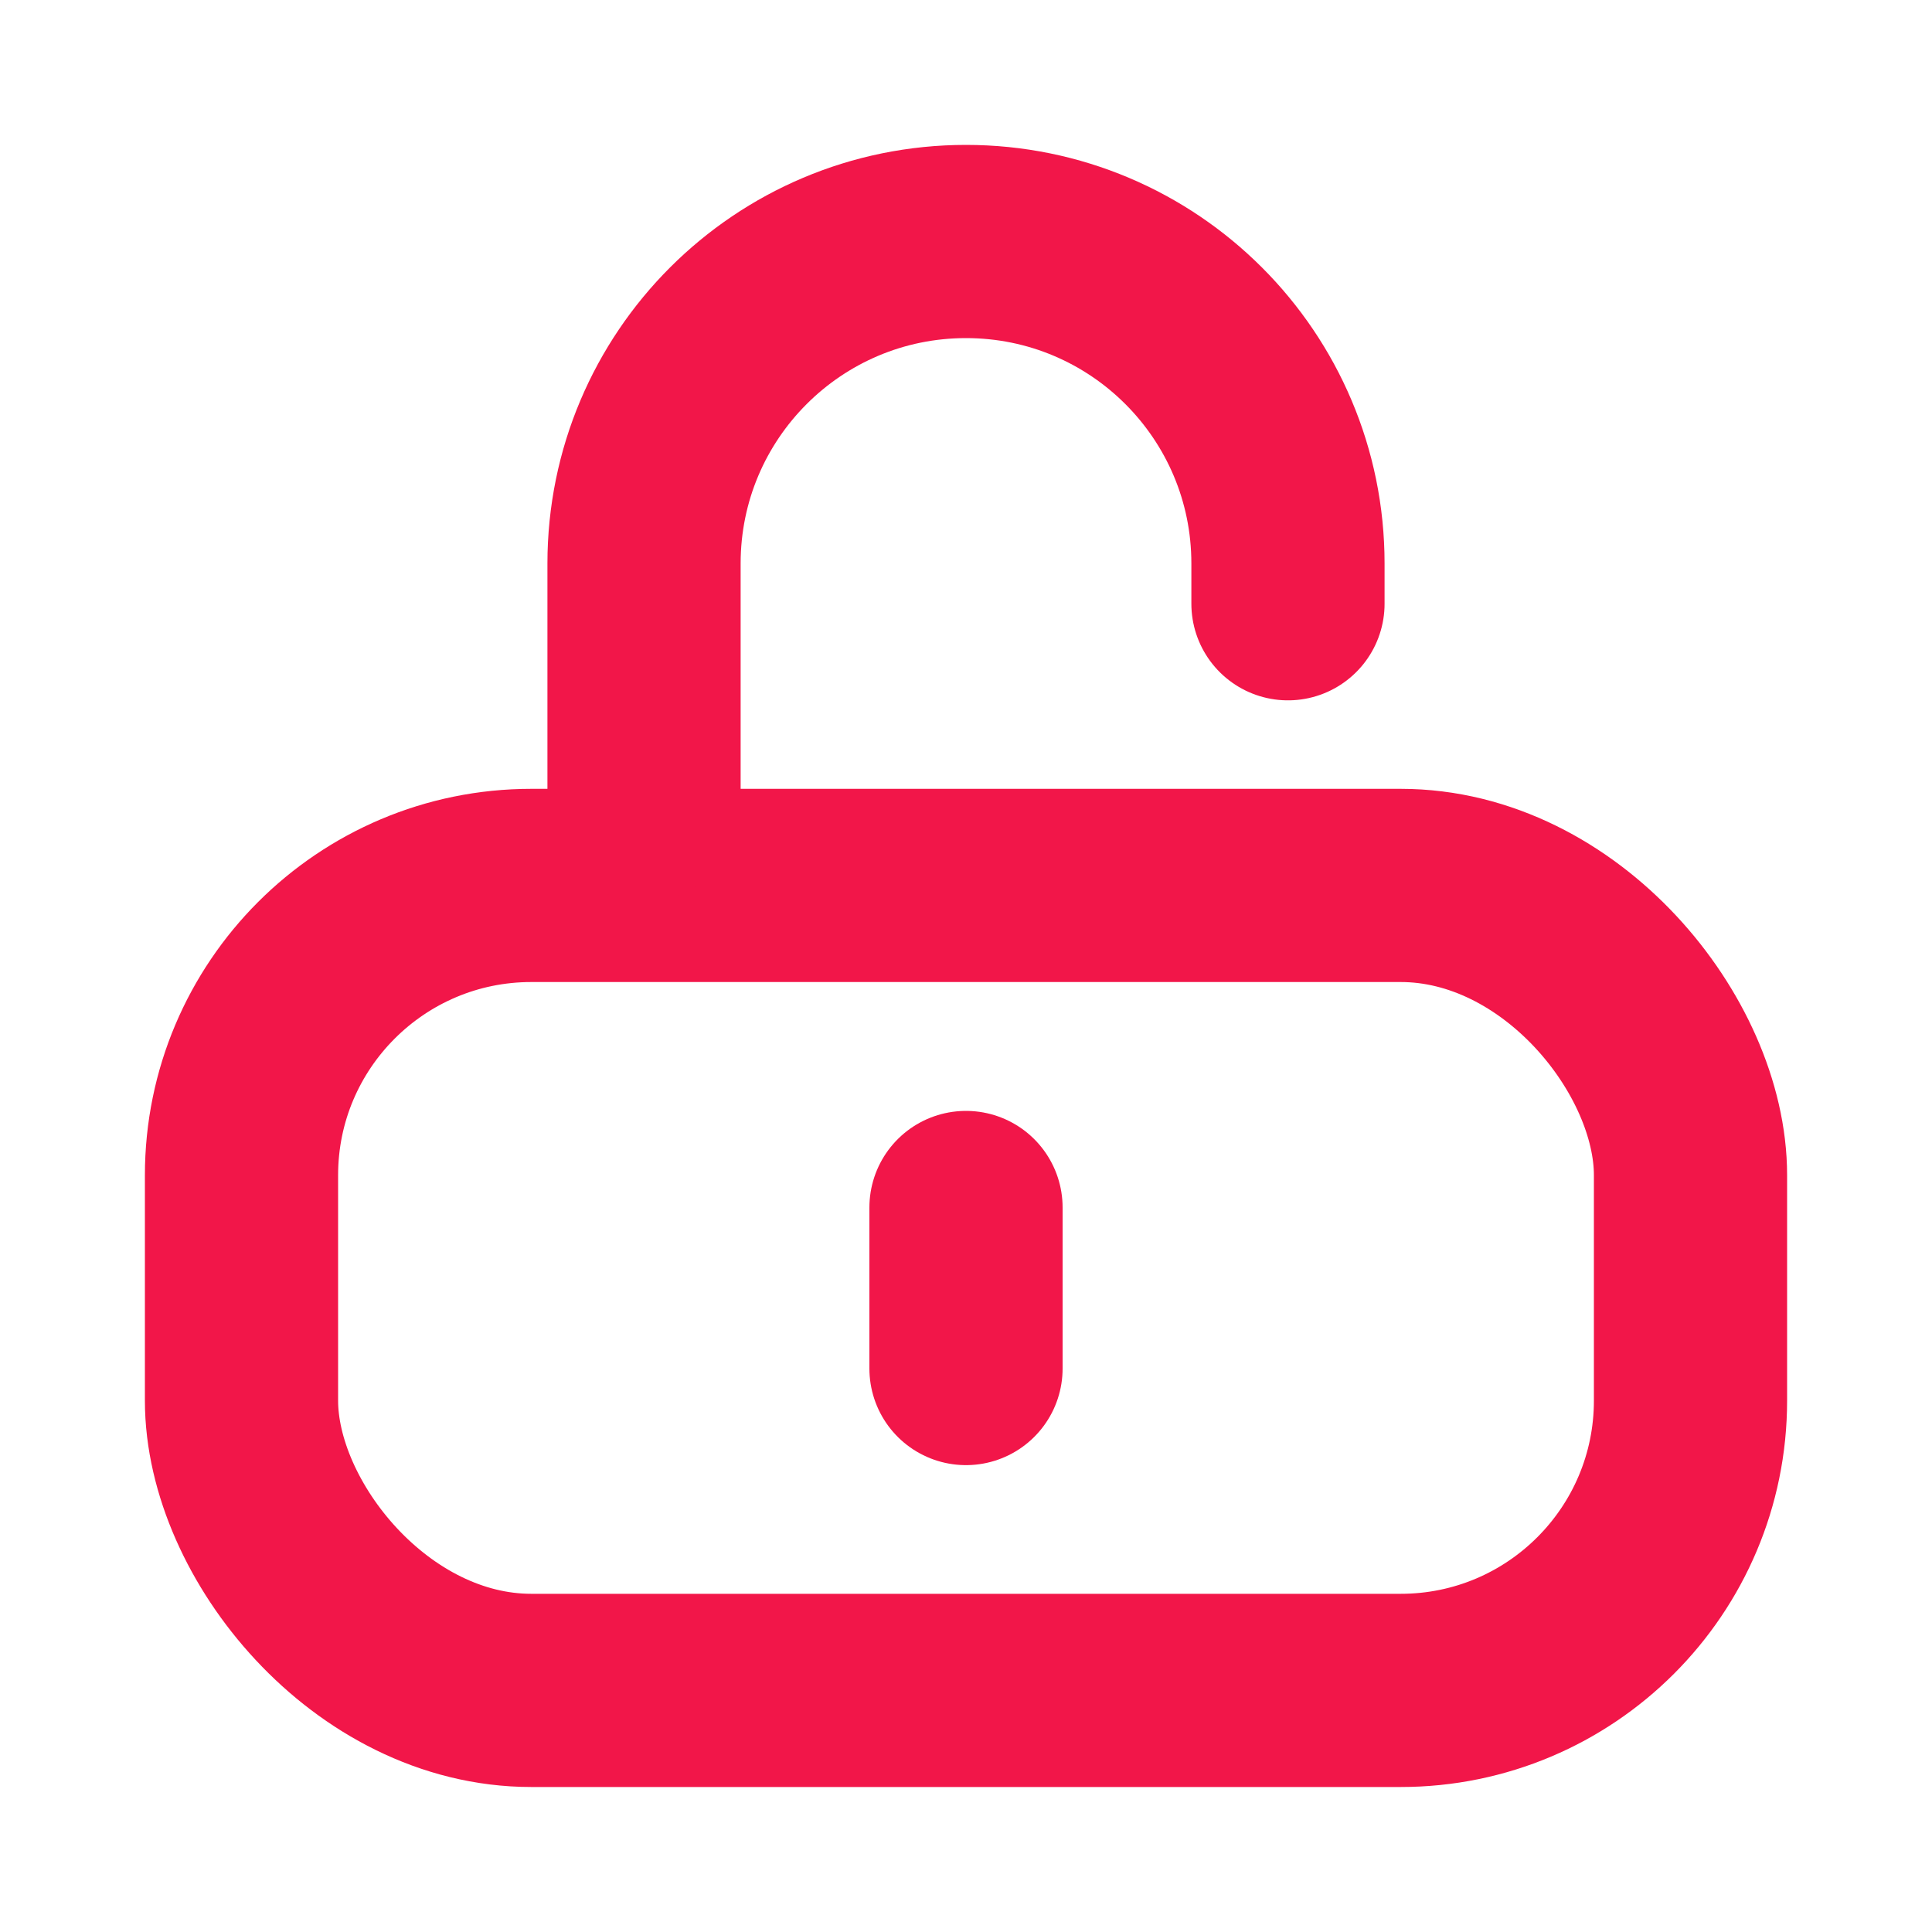 <svg width="20" height="20" viewBox="0 0 20 20" fill="none" xmlns="http://www.w3.org/2000/svg">
<rect x="2.5" y="9.166" width="15" height="8.333" rx="3" stroke="#F21649" stroke-width="2" stroke-linecap="round" stroke-linejoin="round"/>
<path d="M10 12.5L10 14.167" stroke="#F21649" stroke-width="2" stroke-linecap="round" stroke-linejoin="round"/>
<path d="M13.333 6.25V5.833C13.333 3.992 11.841 2.5 10 2.5V2.5C8.159 2.5 6.667 3.992 6.667 5.833V8.333" stroke="#F21649" stroke-width="2" stroke-linecap="round" stroke-linejoin="round"/>
</svg>
